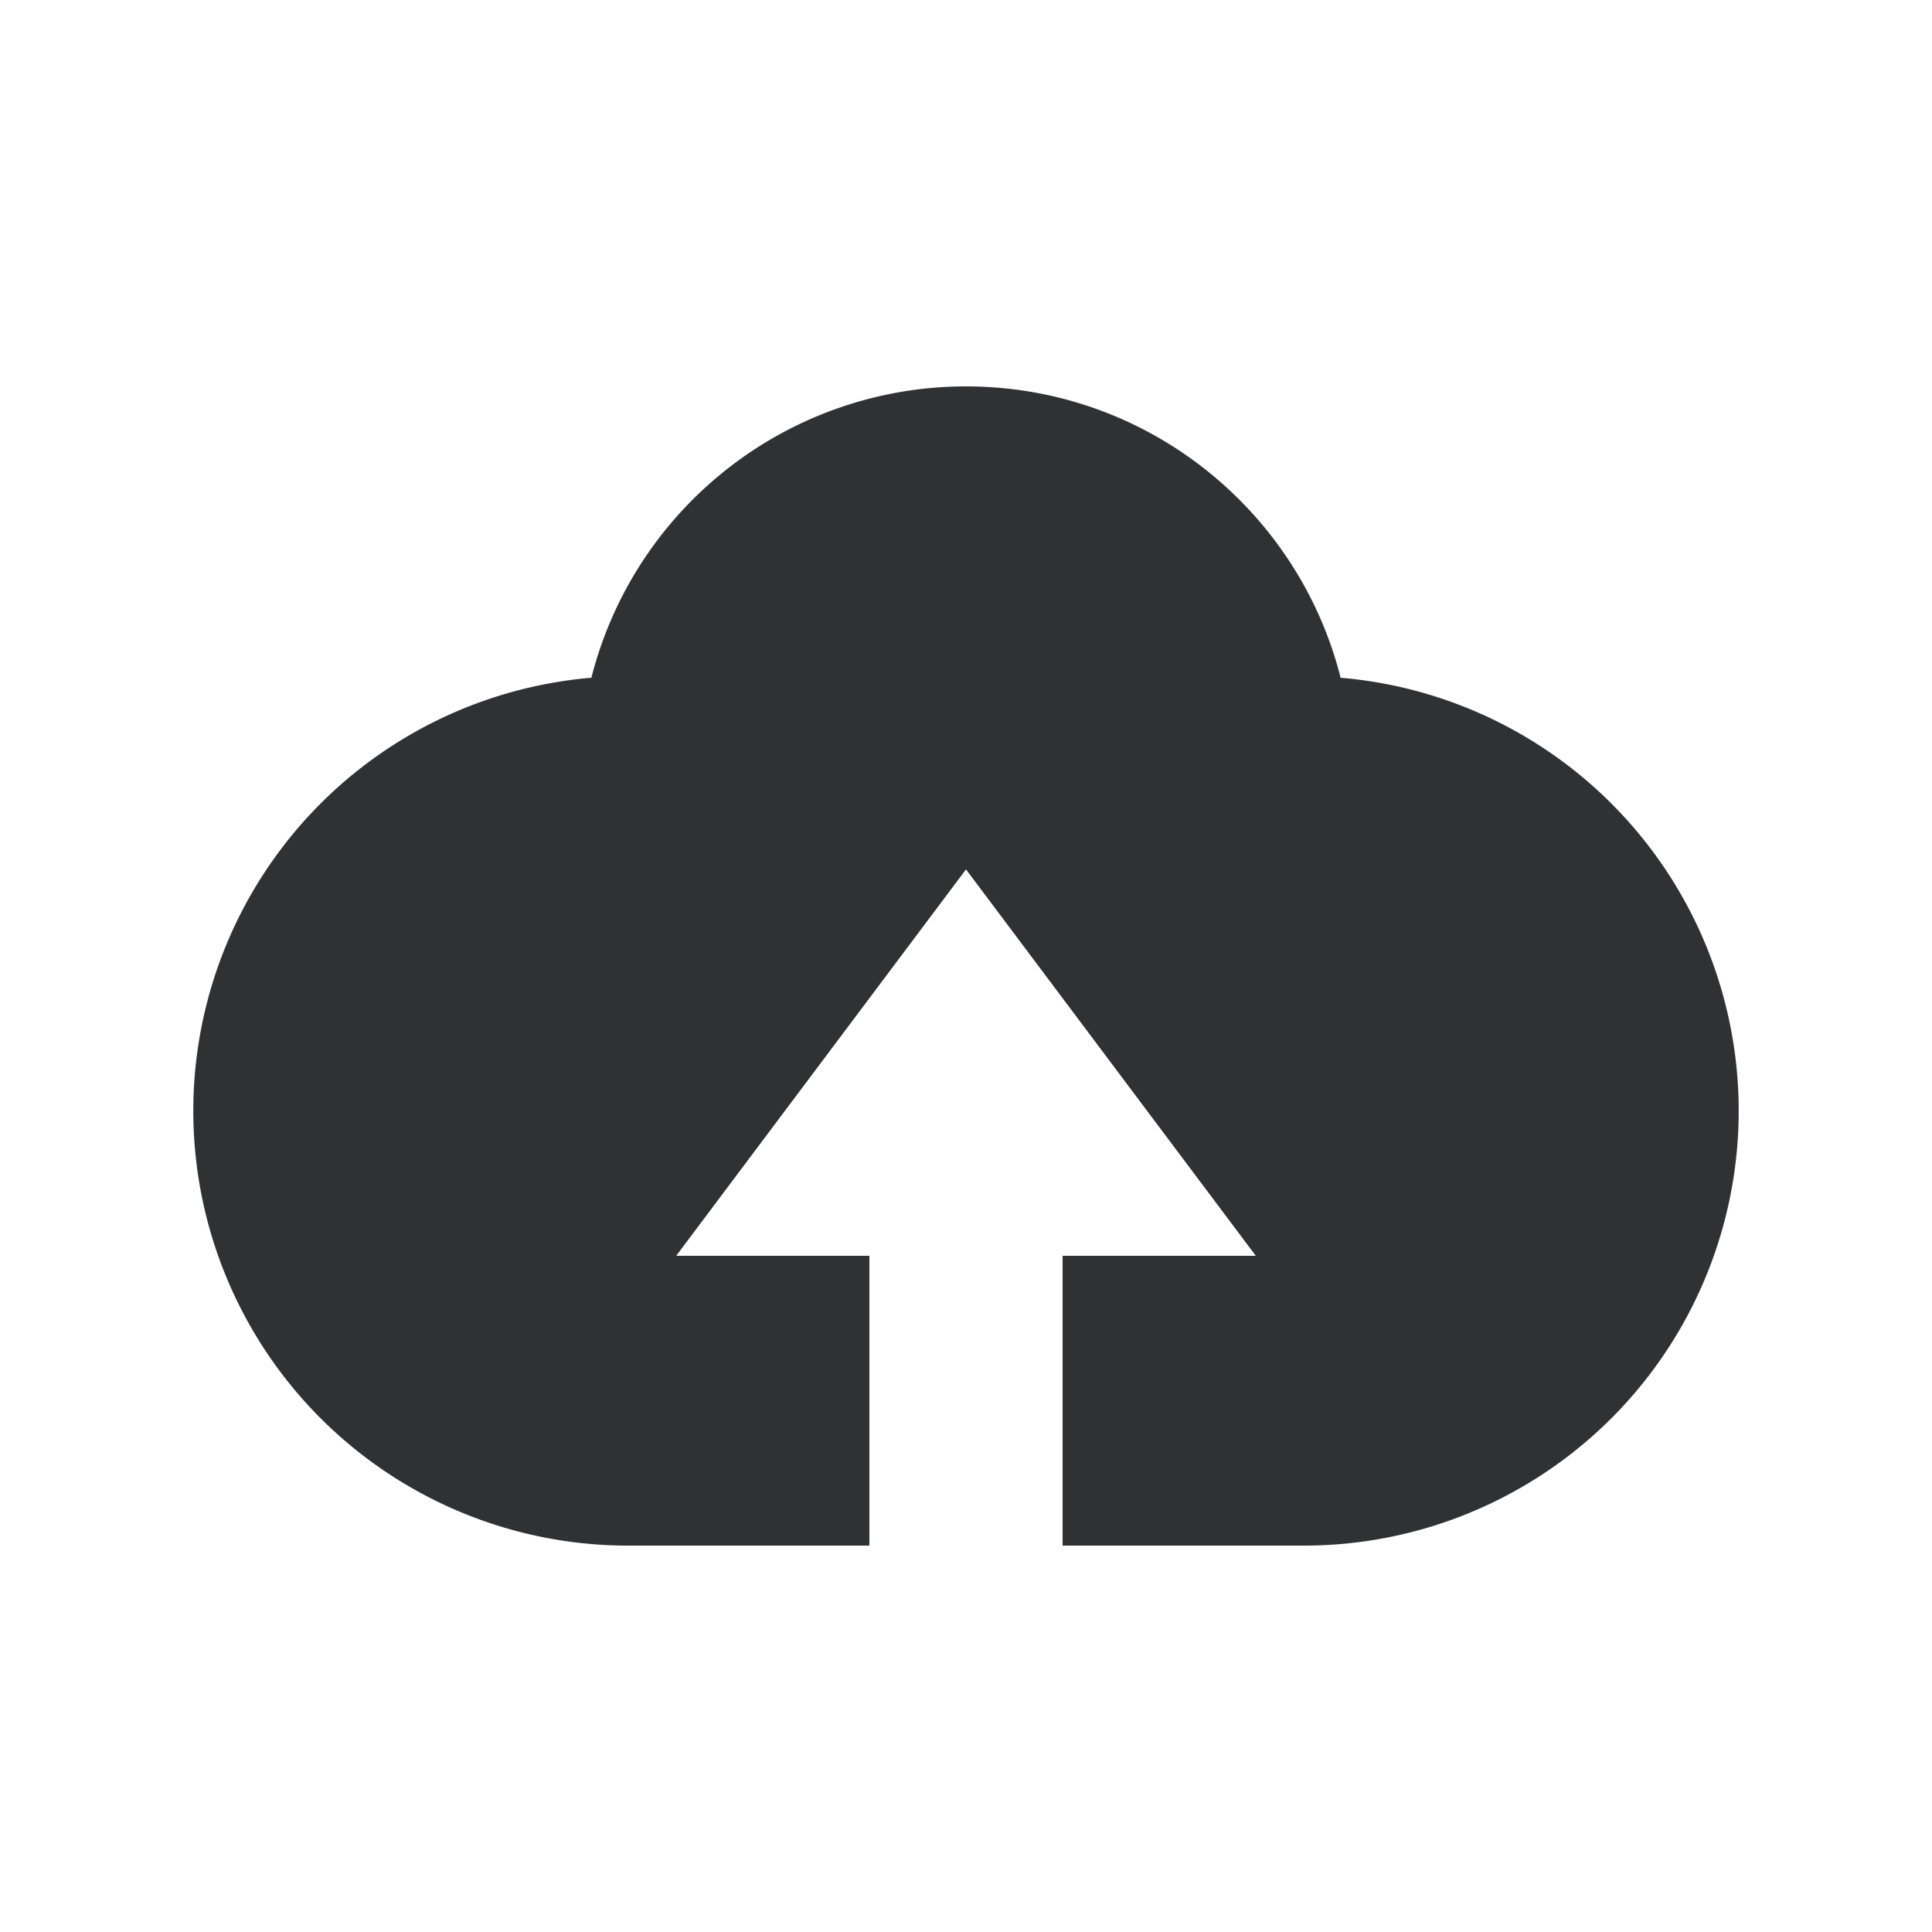 <?xml version="1.0" standalone="no"?><!DOCTYPE svg PUBLIC "-//W3C//DTD SVG 1.1//EN" "http://www.w3.org/Graphics/SVG/1.1/DTD/svg11.dtd"><svg t="1722176086336" class="icon" viewBox="0 0 1024 1024" version="1.1" xmlns="http://www.w3.org/2000/svg" p-id="914" xmlns:xlink="http://www.w3.org/1999/xlink" width="200" height="200"><path d="M512 204.8c95.744 0 176.128 65.69 198.554 154.419A230.4 230.4 0 0 1 691.2 819.2H563.2v-153.6h102.4l-153.6-204.8-153.6 204.8h102.4v153.6H332.8a230.4 230.4 0 0 1-19.354-459.981A204.8 204.8 0 0 1 512 204.8z" fill="#303133" p-id="915"></path></svg>